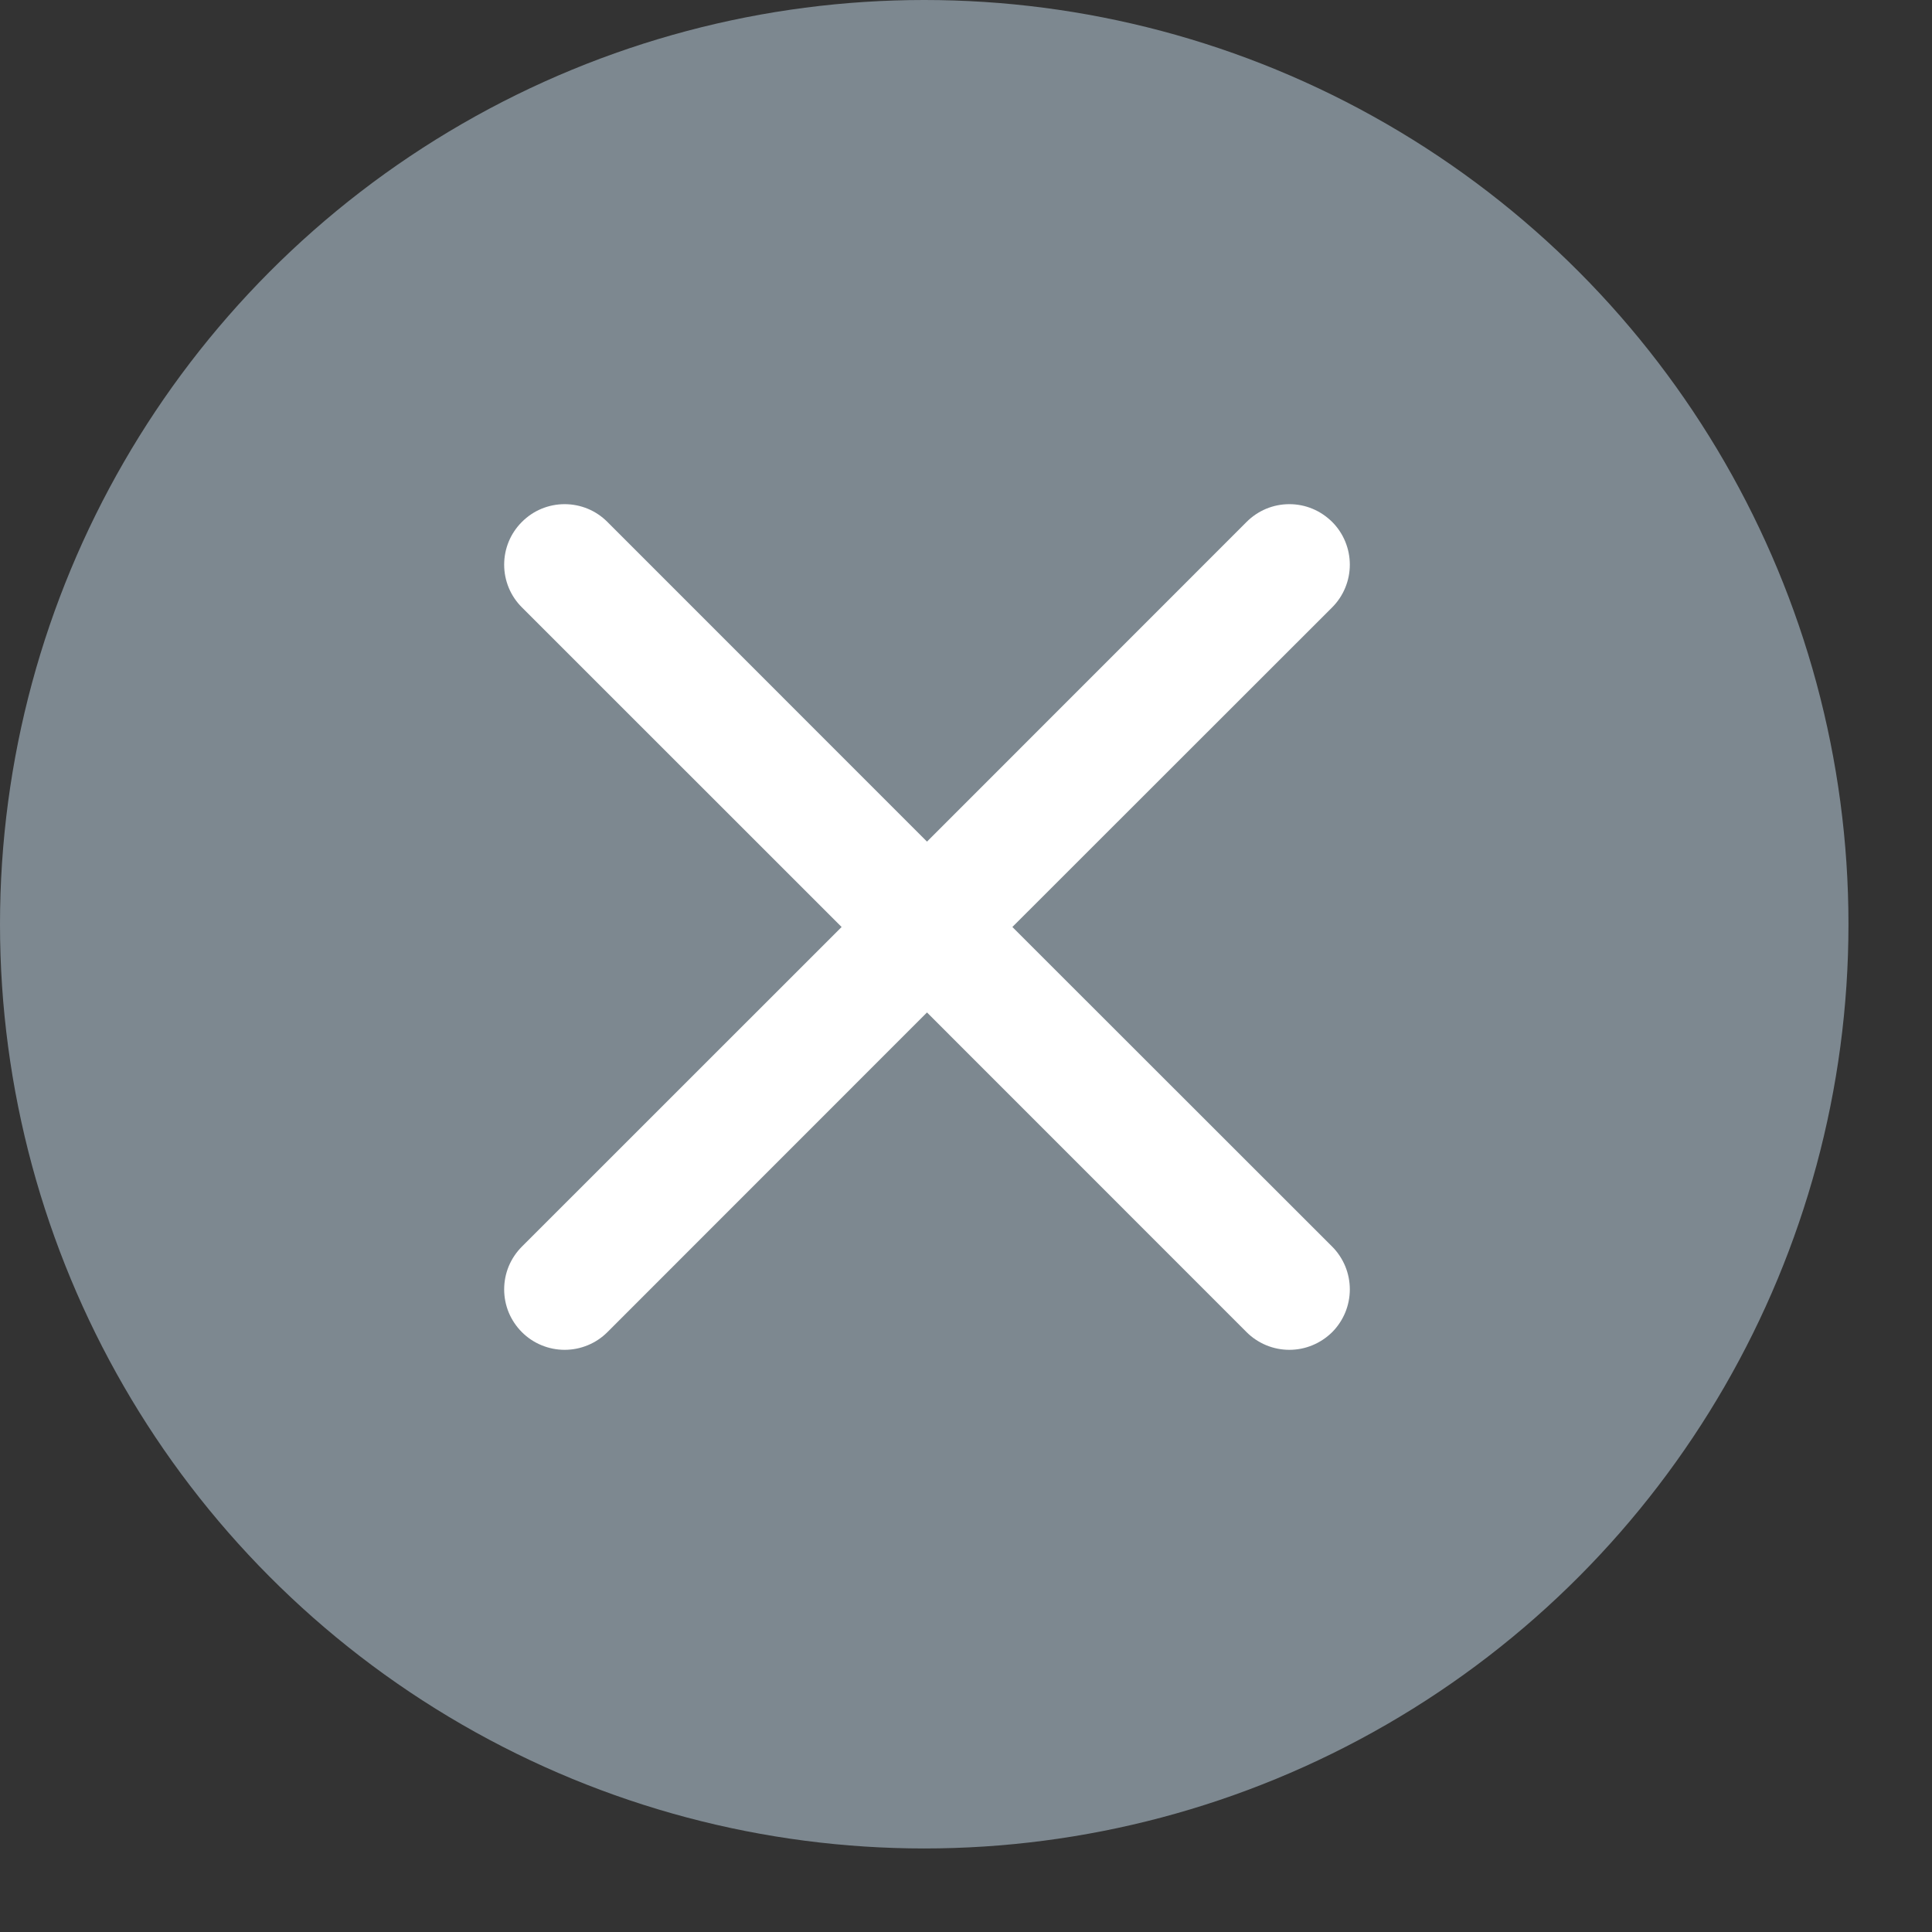 <svg width="21" height="21" viewBox="0 0 21 21" fill="none" xmlns="http://www.w3.org/2000/svg">
<rect x="0" y="0" width="21" height="21" fill="#333333" stroke="none"/>
<circle cx="10.046" cy="10.046" r="10.046" fill="#7D8890"/>
<path d="M5.673 5.673C5.734 5.612 5.806 5.563 5.886 5.53C5.966 5.497 6.051 5.48 6.137 5.48C6.224 5.48 6.309 5.497 6.389 5.53C6.469 5.563 6.541 5.612 6.602 5.673L10.076 9.148L13.55 5.673C13.611 5.612 13.684 5.563 13.763 5.53C13.843 5.497 13.928 5.48 14.015 5.48C14.101 5.48 14.187 5.497 14.266 5.53C14.346 5.563 14.418 5.612 14.48 5.673C14.541 5.734 14.589 5.806 14.622 5.886C14.655 5.966 14.672 6.051 14.672 6.138C14.672 6.224 14.655 6.309 14.622 6.389C14.589 6.469 14.541 6.541 14.48 6.602L11.004 10.076L14.48 13.55C14.541 13.611 14.589 13.684 14.622 13.763C14.655 13.843 14.672 13.929 14.672 14.015C14.672 14.101 14.655 14.187 14.622 14.267C14.589 14.346 14.541 14.419 14.48 14.48C14.418 14.541 14.346 14.589 14.266 14.622C14.187 14.655 14.101 14.672 14.015 14.672C13.928 14.672 13.843 14.655 13.763 14.622C13.684 14.589 13.611 14.541 13.55 14.48L10.076 11.005L6.602 14.48C6.541 14.541 6.469 14.589 6.389 14.622C6.309 14.655 6.224 14.672 6.137 14.672C6.051 14.672 5.966 14.655 5.886 14.622C5.806 14.589 5.734 14.541 5.673 14.48C5.612 14.419 5.563 14.346 5.53 14.267C5.497 14.187 5.48 14.101 5.48 14.015C5.48 13.929 5.497 13.843 5.53 13.763C5.563 13.684 5.612 13.611 5.673 13.55L9.148 10.076L5.673 6.602C5.612 6.541 5.563 6.469 5.53 6.389C5.497 6.309 5.48 6.224 5.48 6.138C5.48 6.051 5.497 5.966 5.53 5.886C5.563 5.806 5.612 5.734 5.673 5.673Z" fill="white"/>
</svg>
